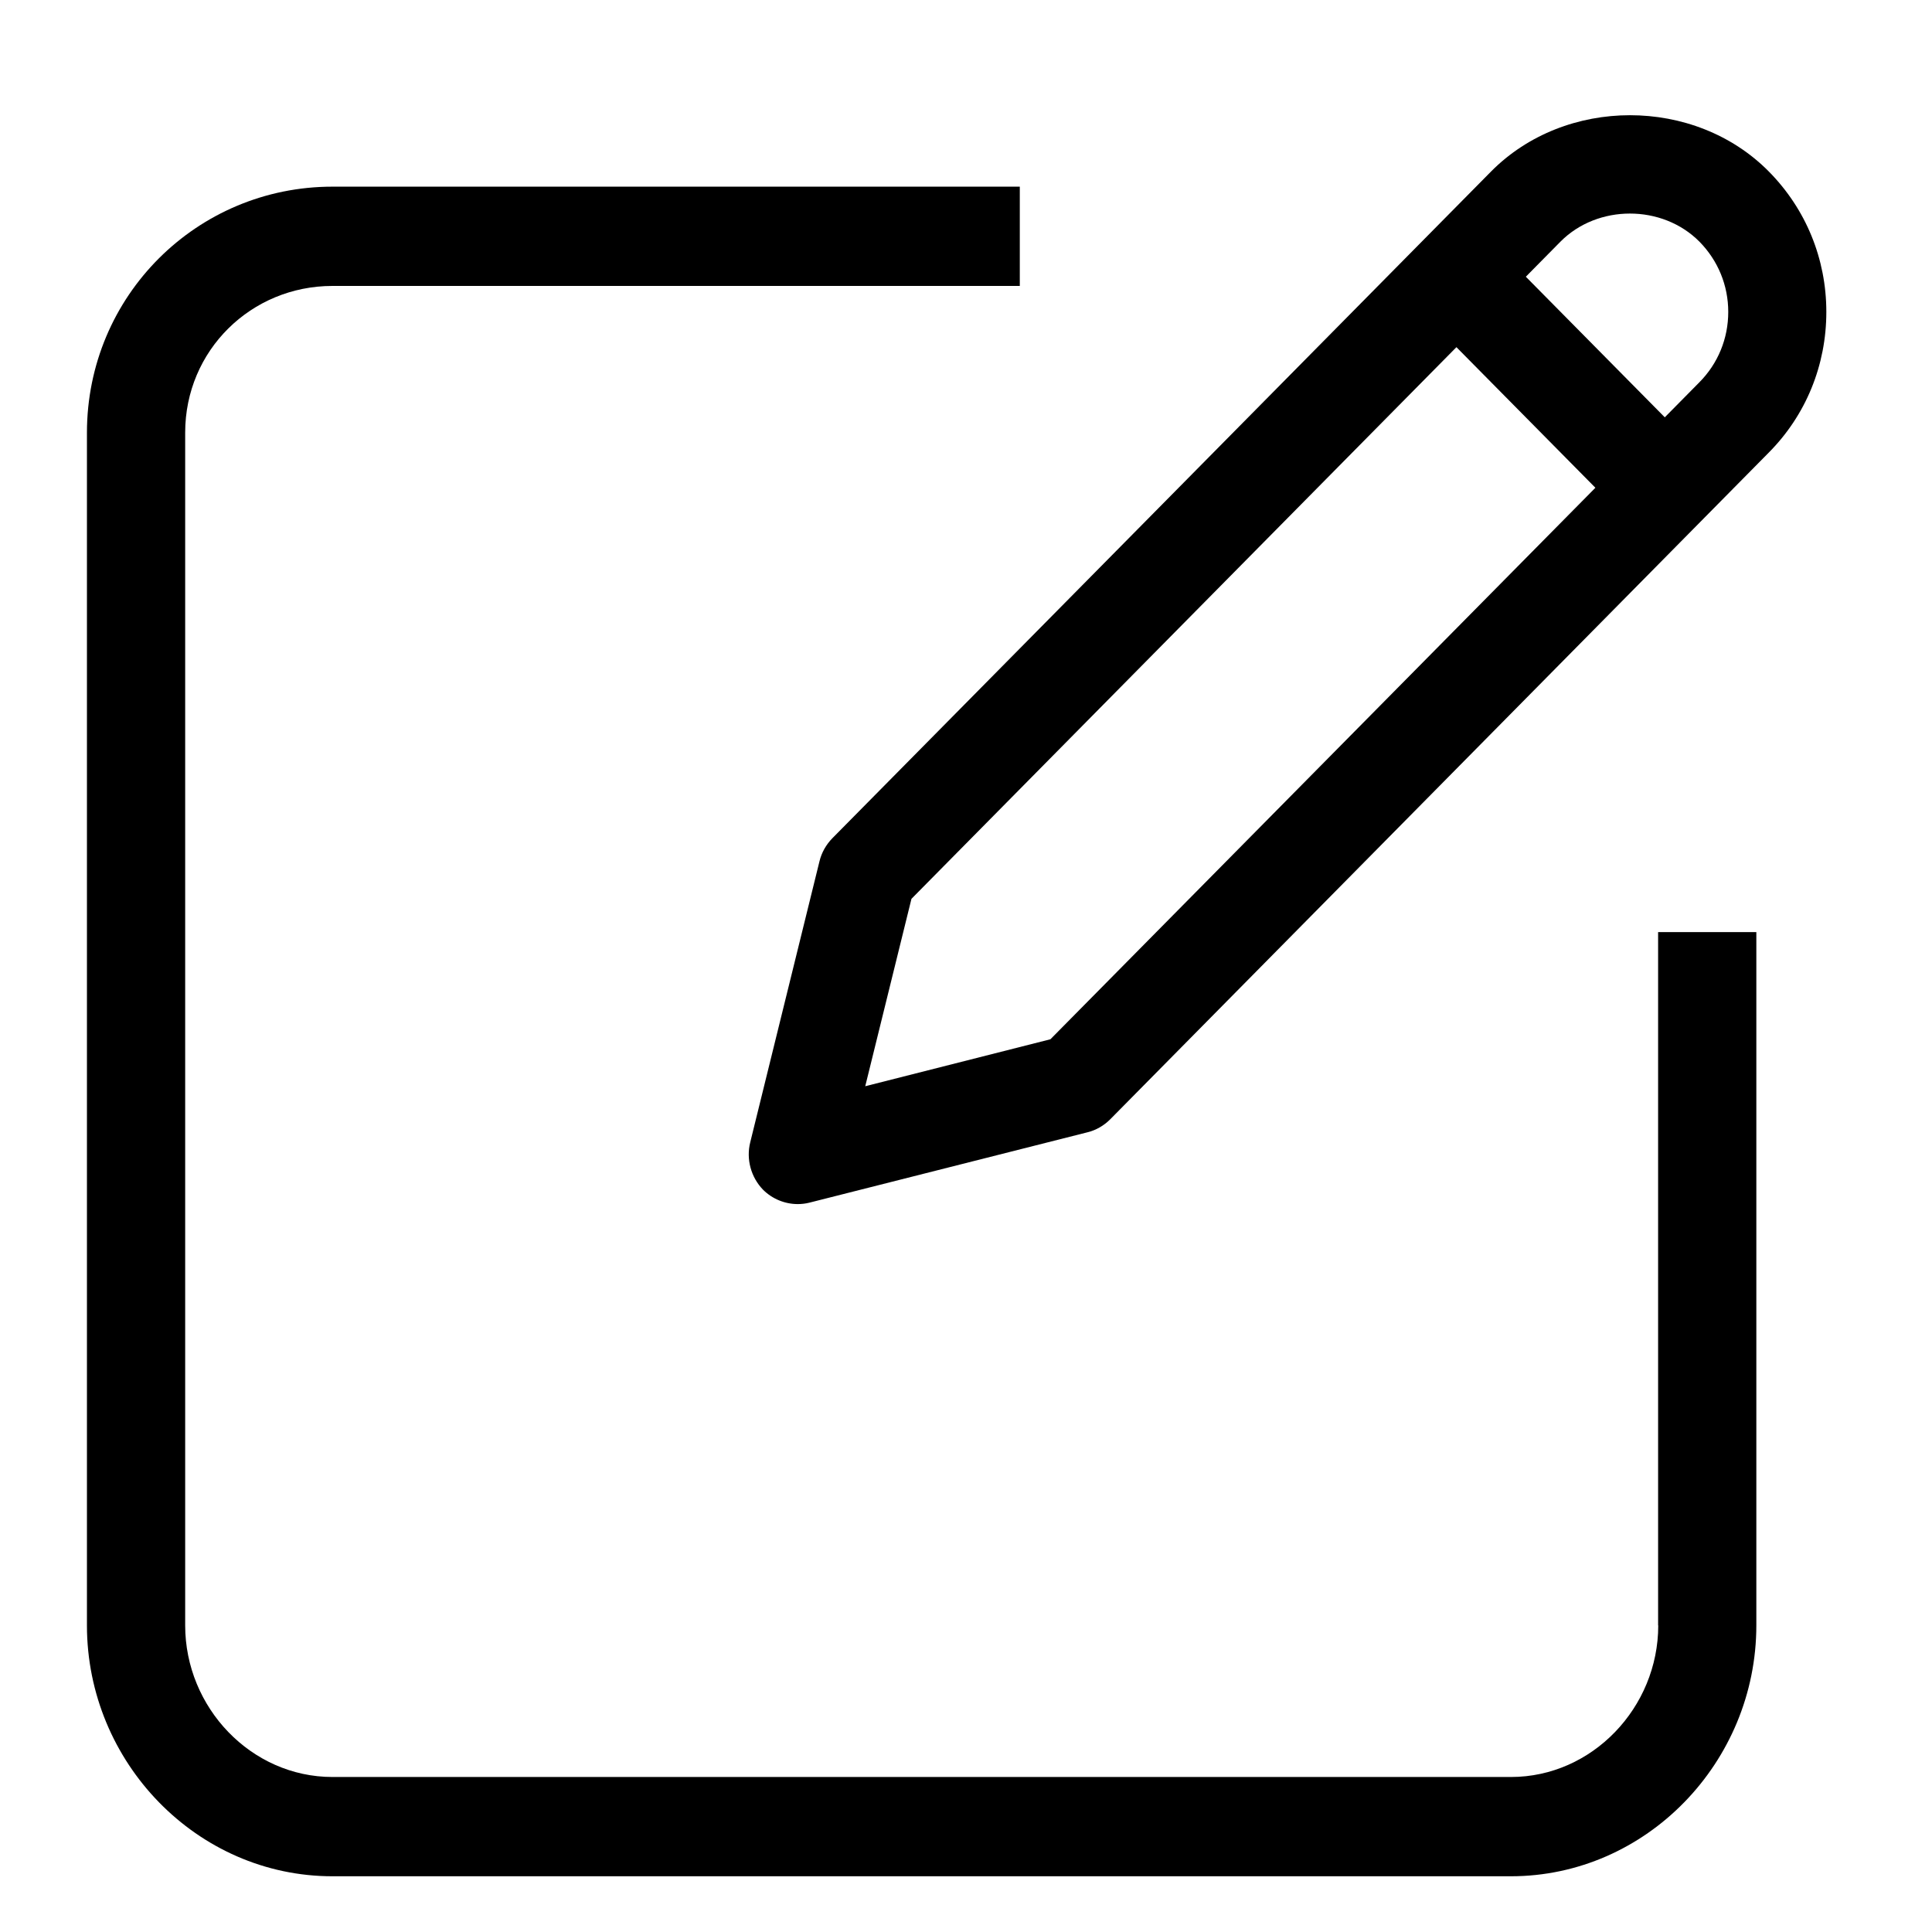<svg width="13" height="13" viewBox="0 0 13 13" fill="none" xmlns="http://www.w3.org/2000/svg">
<path d="M11.158 10.937C11.158 11.49 10.713 11.957 10.167 11.957H2.237C1.69 11.957 1.246 11.49 1.246 10.937L1.246 2.911C1.246 2.358 1.69 1.924 2.237 1.924H6.862L6.862 1.256H2.237C1.326 1.256 0.585 1.99 0.585 2.912V10.937C0.585 11.859 1.326 12.625 2.237 12.625H10.166C11.077 12.625 11.818 11.858 11.818 10.937V6.272H11.157V10.937L11.158 10.937Z" fill="black"/>
<path d="M11.902 1.154C11.403 0.649 10.533 0.649 10.033 1.154L5.601 5.64C5.559 5.683 5.528 5.737 5.514 5.796L5.048 7.687C5.02 7.8 5.053 7.921 5.134 8.005C5.197 8.068 5.282 8.102 5.368 8.102C5.394 8.102 5.421 8.099 5.448 8.092L7.317 7.619C7.375 7.605 7.428 7.574 7.47 7.532L11.902 3.045C12.152 2.793 12.289 2.457 12.289 2.099C12.289 1.742 12.152 1.407 11.902 1.154L11.902 1.154ZM7.068 6.993L5.822 7.309L6.133 6.048L9.8 2.336L10.735 3.282L7.068 6.993ZM11.435 2.572L11.202 2.808L10.267 1.862L10.5 1.626C10.75 1.374 11.185 1.374 11.435 1.626C11.56 1.753 11.629 1.92 11.629 2.099C11.629 2.278 11.56 2.446 11.435 2.572V2.572Z" fill="black"/>
</svg>
